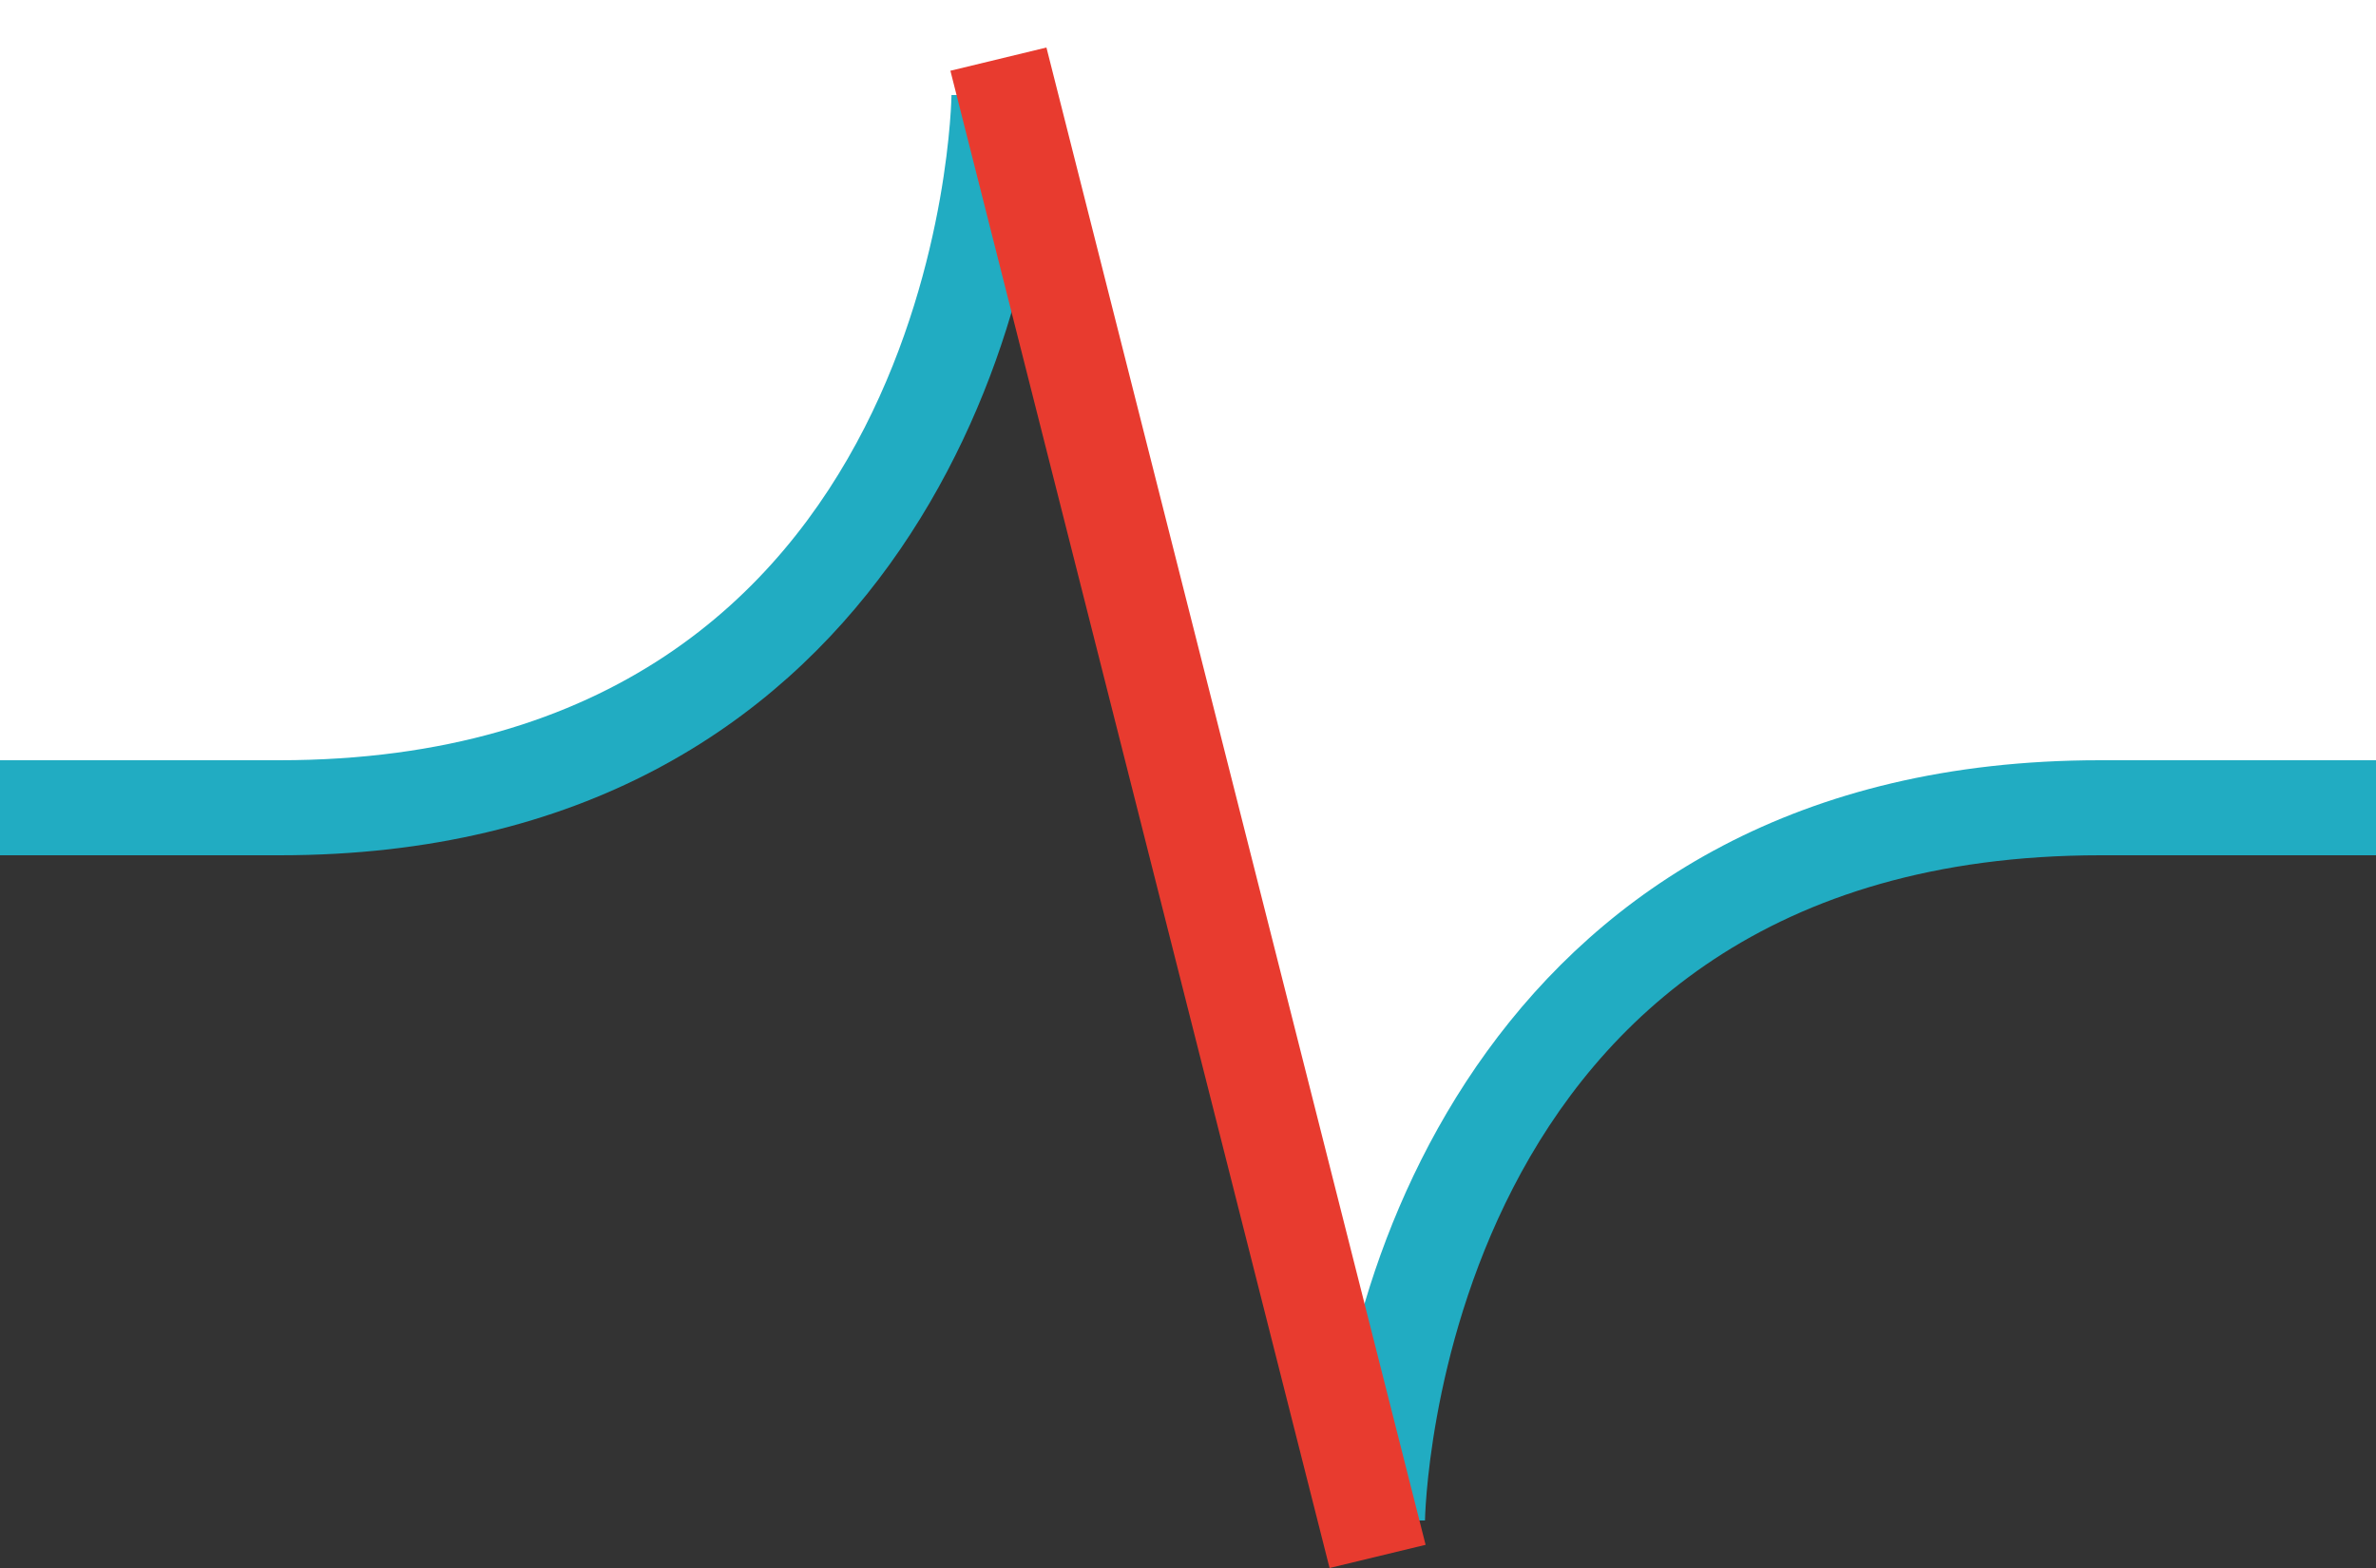<?xml version="1.0" encoding="UTF-8"?>
<svg width="50px" height="33px" viewBox="0 0 50 33" version="1.1" xmlns="http://www.w3.org/2000/svg" xmlns:xlink="http://www.w3.org/1999/xlink">
    <rect x="0" y="0" width="50" height="33" fill="#333333" stroke="none"/>
    <!-- Generator: Sketch 40 (33762) - http://www.bohemiancoding.com/sketch -->
    <title>logo-picto</title>
    <desc>Created with Sketch.</desc>
    <defs></defs>
    <g id="Page-1" stroke="none" stroke-width="1" fill="none" fill-rule="evenodd">
        <g id="logo-picto">
            <g id="Page-1">
                <g id="Imported-Layers">
                    <polyline id="Fill-1" fill="#FFFFFF" points="50 0 0 0 0 16.973 8.721 16.973 16.555 13.285 21.388 3.536 24.365 14.547 28.638 31 31.555 22.782 39.805 17.375 42.405 16.973 50 16.973 50 0"></polyline>
                    <path d="M29.987,32 L28,32 C28,27 31.384,16 44.192,16 L50,16 L50,18 L44.205,18 C30.189,18 29.988,32 29.987,32" id="Fill-2" fill="#21ACC2"></path>
                    <path d="M0,18 L0,16 L5.875,16 C19.862,16 20.023,2 20.023,2 L22,2 C22,7 18.633,18 5.889,18 L0,18" id="Fill-3" fill="#21ACC2"></path>
                    <polyline id="Fill-4" fill="#E83B2F" points="27.979 33 20 1.489 22.021 1 30 32.512 27.979 33"></polyline>
                </g>
            </g>
        </g>
    </g>
</svg>